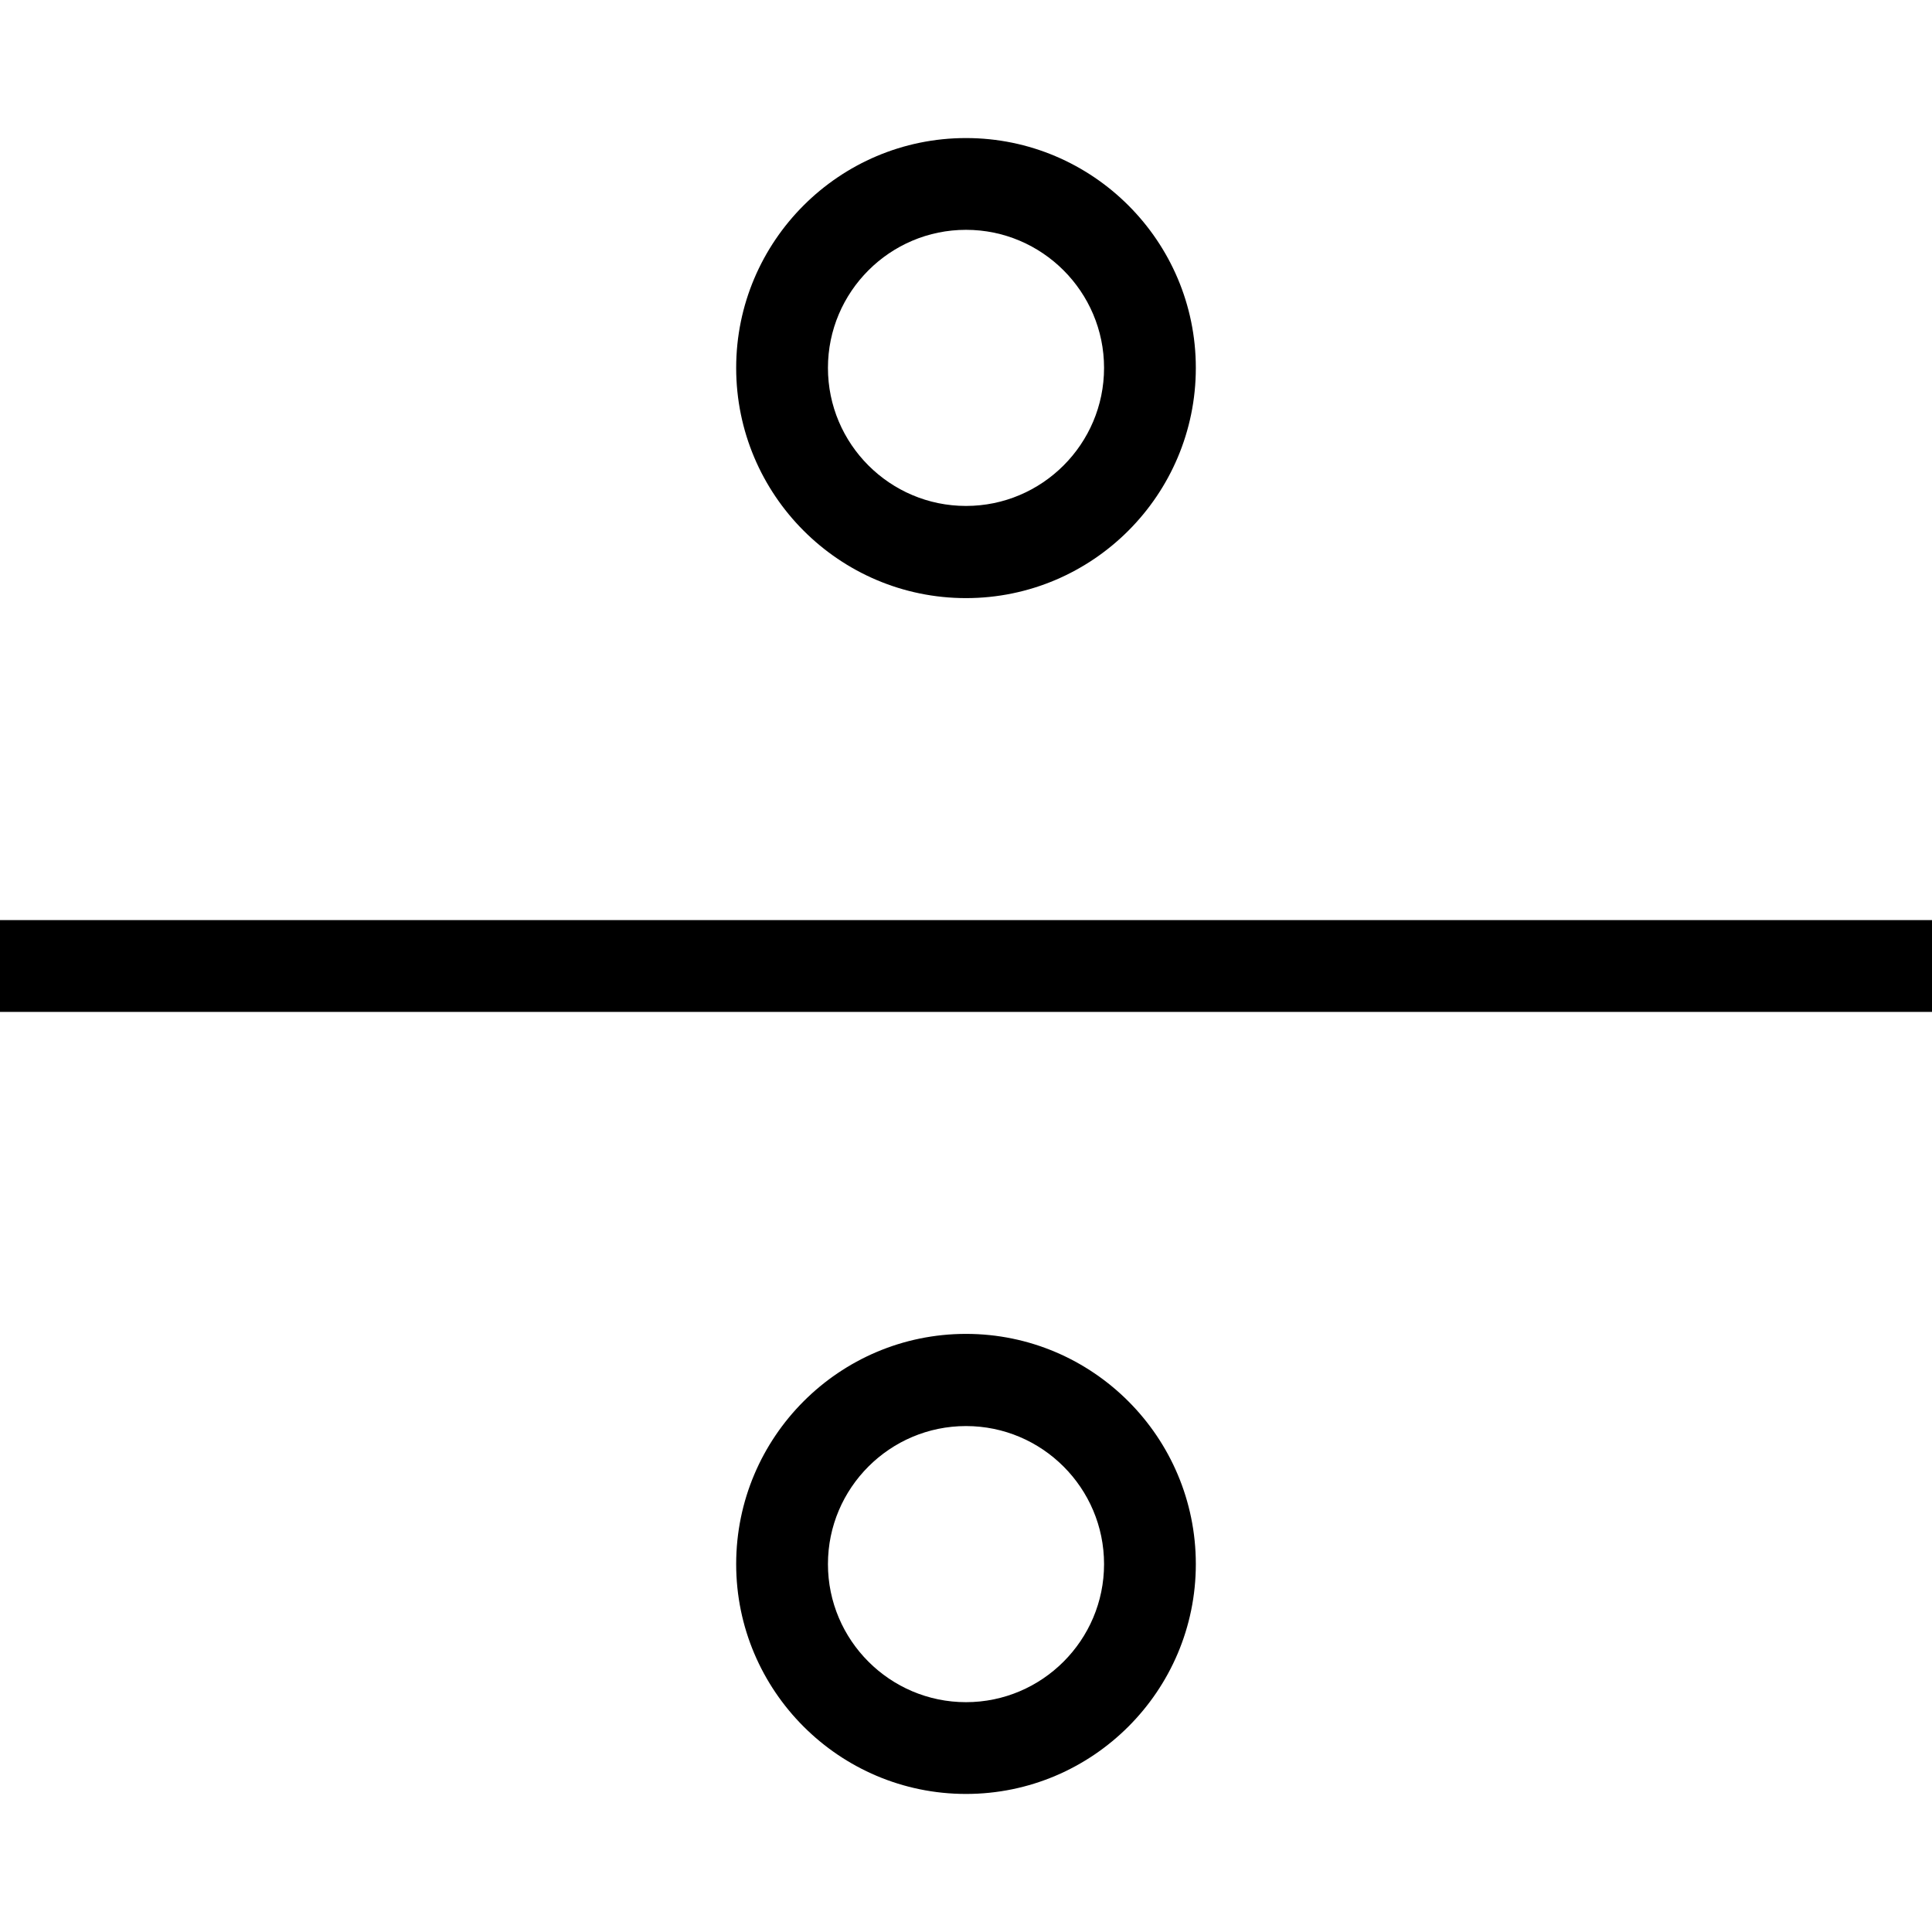 <svg xmlns="http://www.w3.org/2000/svg" width="32" height="32" viewBox="0 0 24 24">
    <path d="M0 11.43L24 11.43 24 12.57 0 12.57zM12 7.43C13.574 7.43 14.855 6.148 14.855 4.57 14.855 2.996 13.574 1.715 12 1.715 10.426 1.715 9.145 2.996 9.145 4.57 9.145 6.148 10.426 7.43 12 7.43zM12 2.855C12.945 2.855 13.715 3.625 13.715 4.57 13.715 5.516 12.945 6.285 12 6.285 11.055 6.285 10.285 5.516 10.285 4.57 10.285 3.625 11.055 2.855 12 2.855zM12 16.57C10.426 16.57 9.145 17.852 9.145 19.43 9.145 21.004 10.426 22.285 12 22.285 13.574 22.285 14.855 21.004 14.855 19.43 14.855 17.852 13.574 16.57 12 16.57zM12 21.145C11.055 21.145 10.285 20.375 10.285 19.43 10.285 18.484 11.055 17.715 12 17.715 12.945 17.715 13.715 18.484 13.715 19.43 13.715 20.375 12.945 21.145 12 21.145zM12 21.145"/>
</svg>

